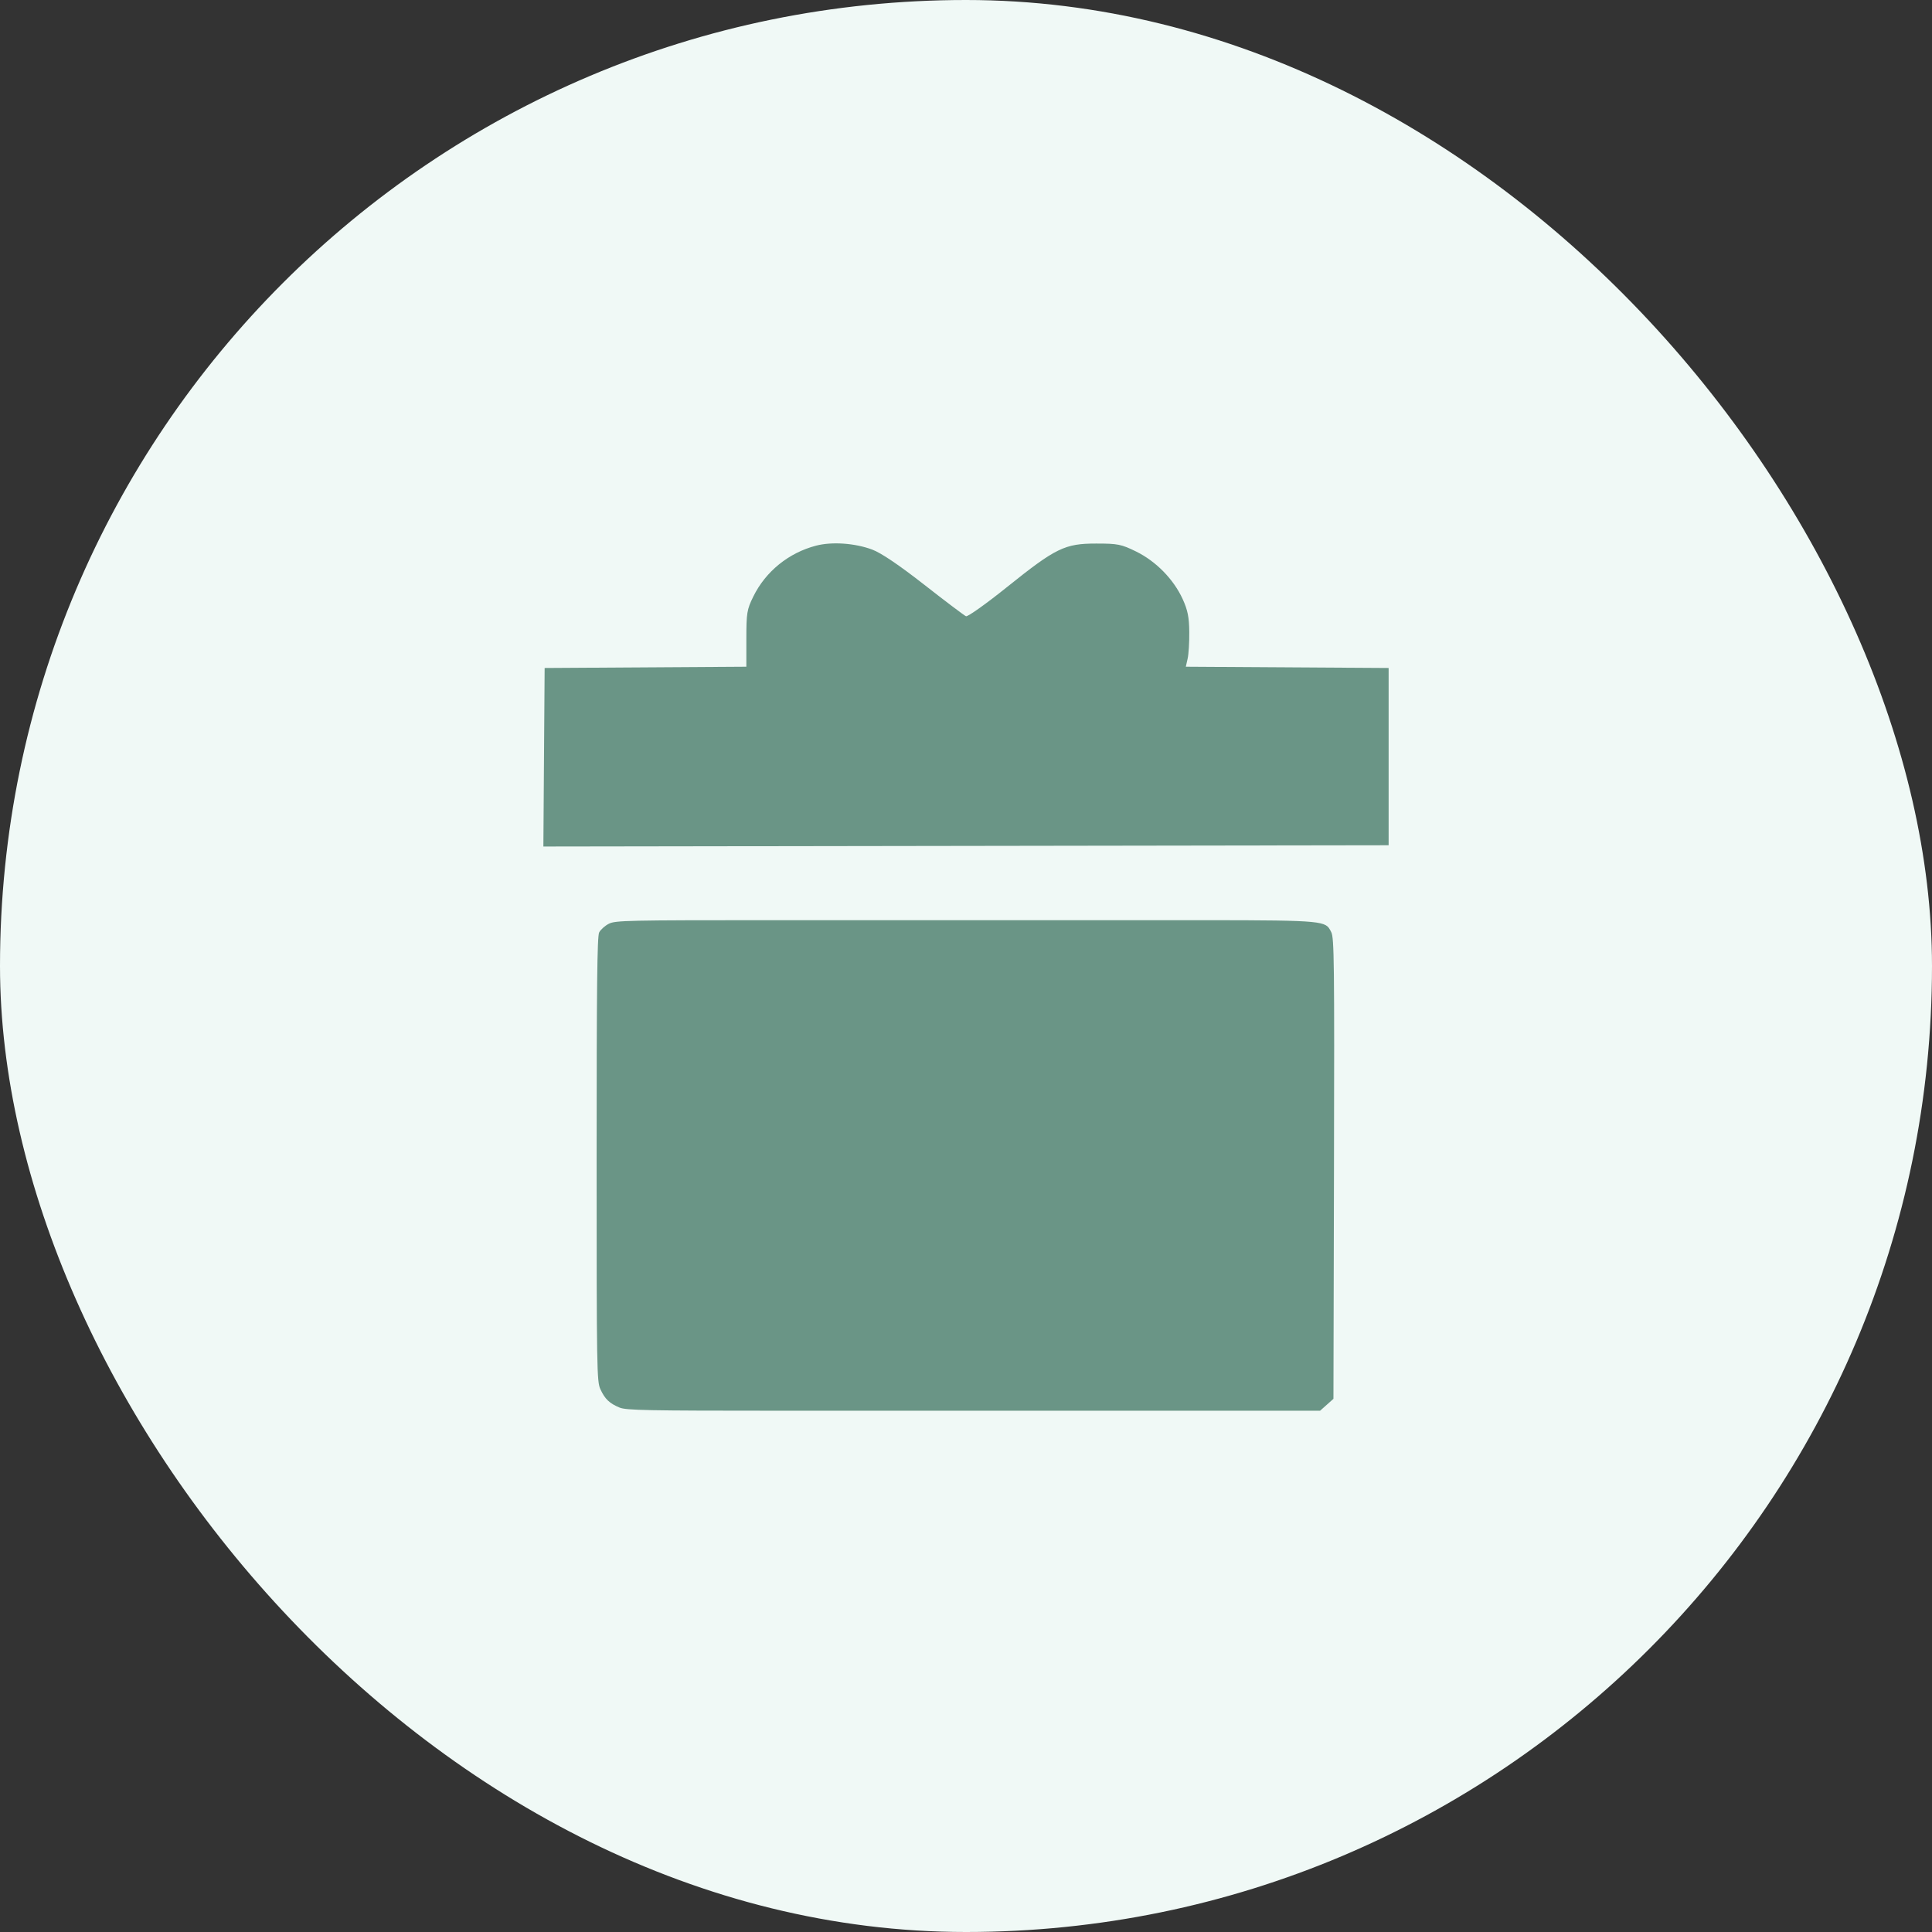 <svg width="32" height="32" viewBox="0 0 32 32" fill="none" xmlns="http://www.w3.org/2000/svg">
<rect x="0" y="0" width="32" height="32" fill="#333333" stroke="none"/>
<rect width="32" height="32" rx="16" fill="#F0F9F6"/>
<path d="M9.924 15.444C9.948 15.397 10.02 15.333 10.085 15.3C10.194 15.245 10.396 15.241 12.818 15.241L19.192 15.241C21.633 15.241 21.91 15.237 22.009 15.368C22.025 15.389 22.036 15.413 22.05 15.44C22.098 15.533 22.103 15.938 22.095 19.356L22.086 23.169L21.865 23.366H12.91C10.716 23.366 10.37 23.359 10.262 23.314C10.094 23.244 10.019 23.172 9.945 23.011C9.885 22.882 9.882 22.695 9.882 19.202C9.882 16.332 9.891 15.51 9.924 15.444Z" fill="#6A9586"/>
<path d="M12.477 9.881C12.681 9.465 13.063 9.156 13.516 9.038C13.78 8.969 14.161 8.996 14.447 9.103C14.593 9.157 14.893 9.36 15.31 9.686C15.661 9.961 15.972 10.195 16 10.207C16.028 10.218 16.334 10.001 16.68 9.723C17.488 9.075 17.636 9.003 18.156 9.003C18.515 9.003 18.571 9.014 18.82 9.136C19.148 9.298 19.438 9.594 19.588 9.921C19.672 10.105 19.696 10.224 19.698 10.466C19.7 10.636 19.688 10.836 19.671 10.909L19.641 11.043L23 11.064V14L9 14.021L9.021 11.064L12.362 11.043V10.58C12.362 10.155 12.371 10.096 12.477 9.881Z" fill="#6A9586"/>
</svg>
